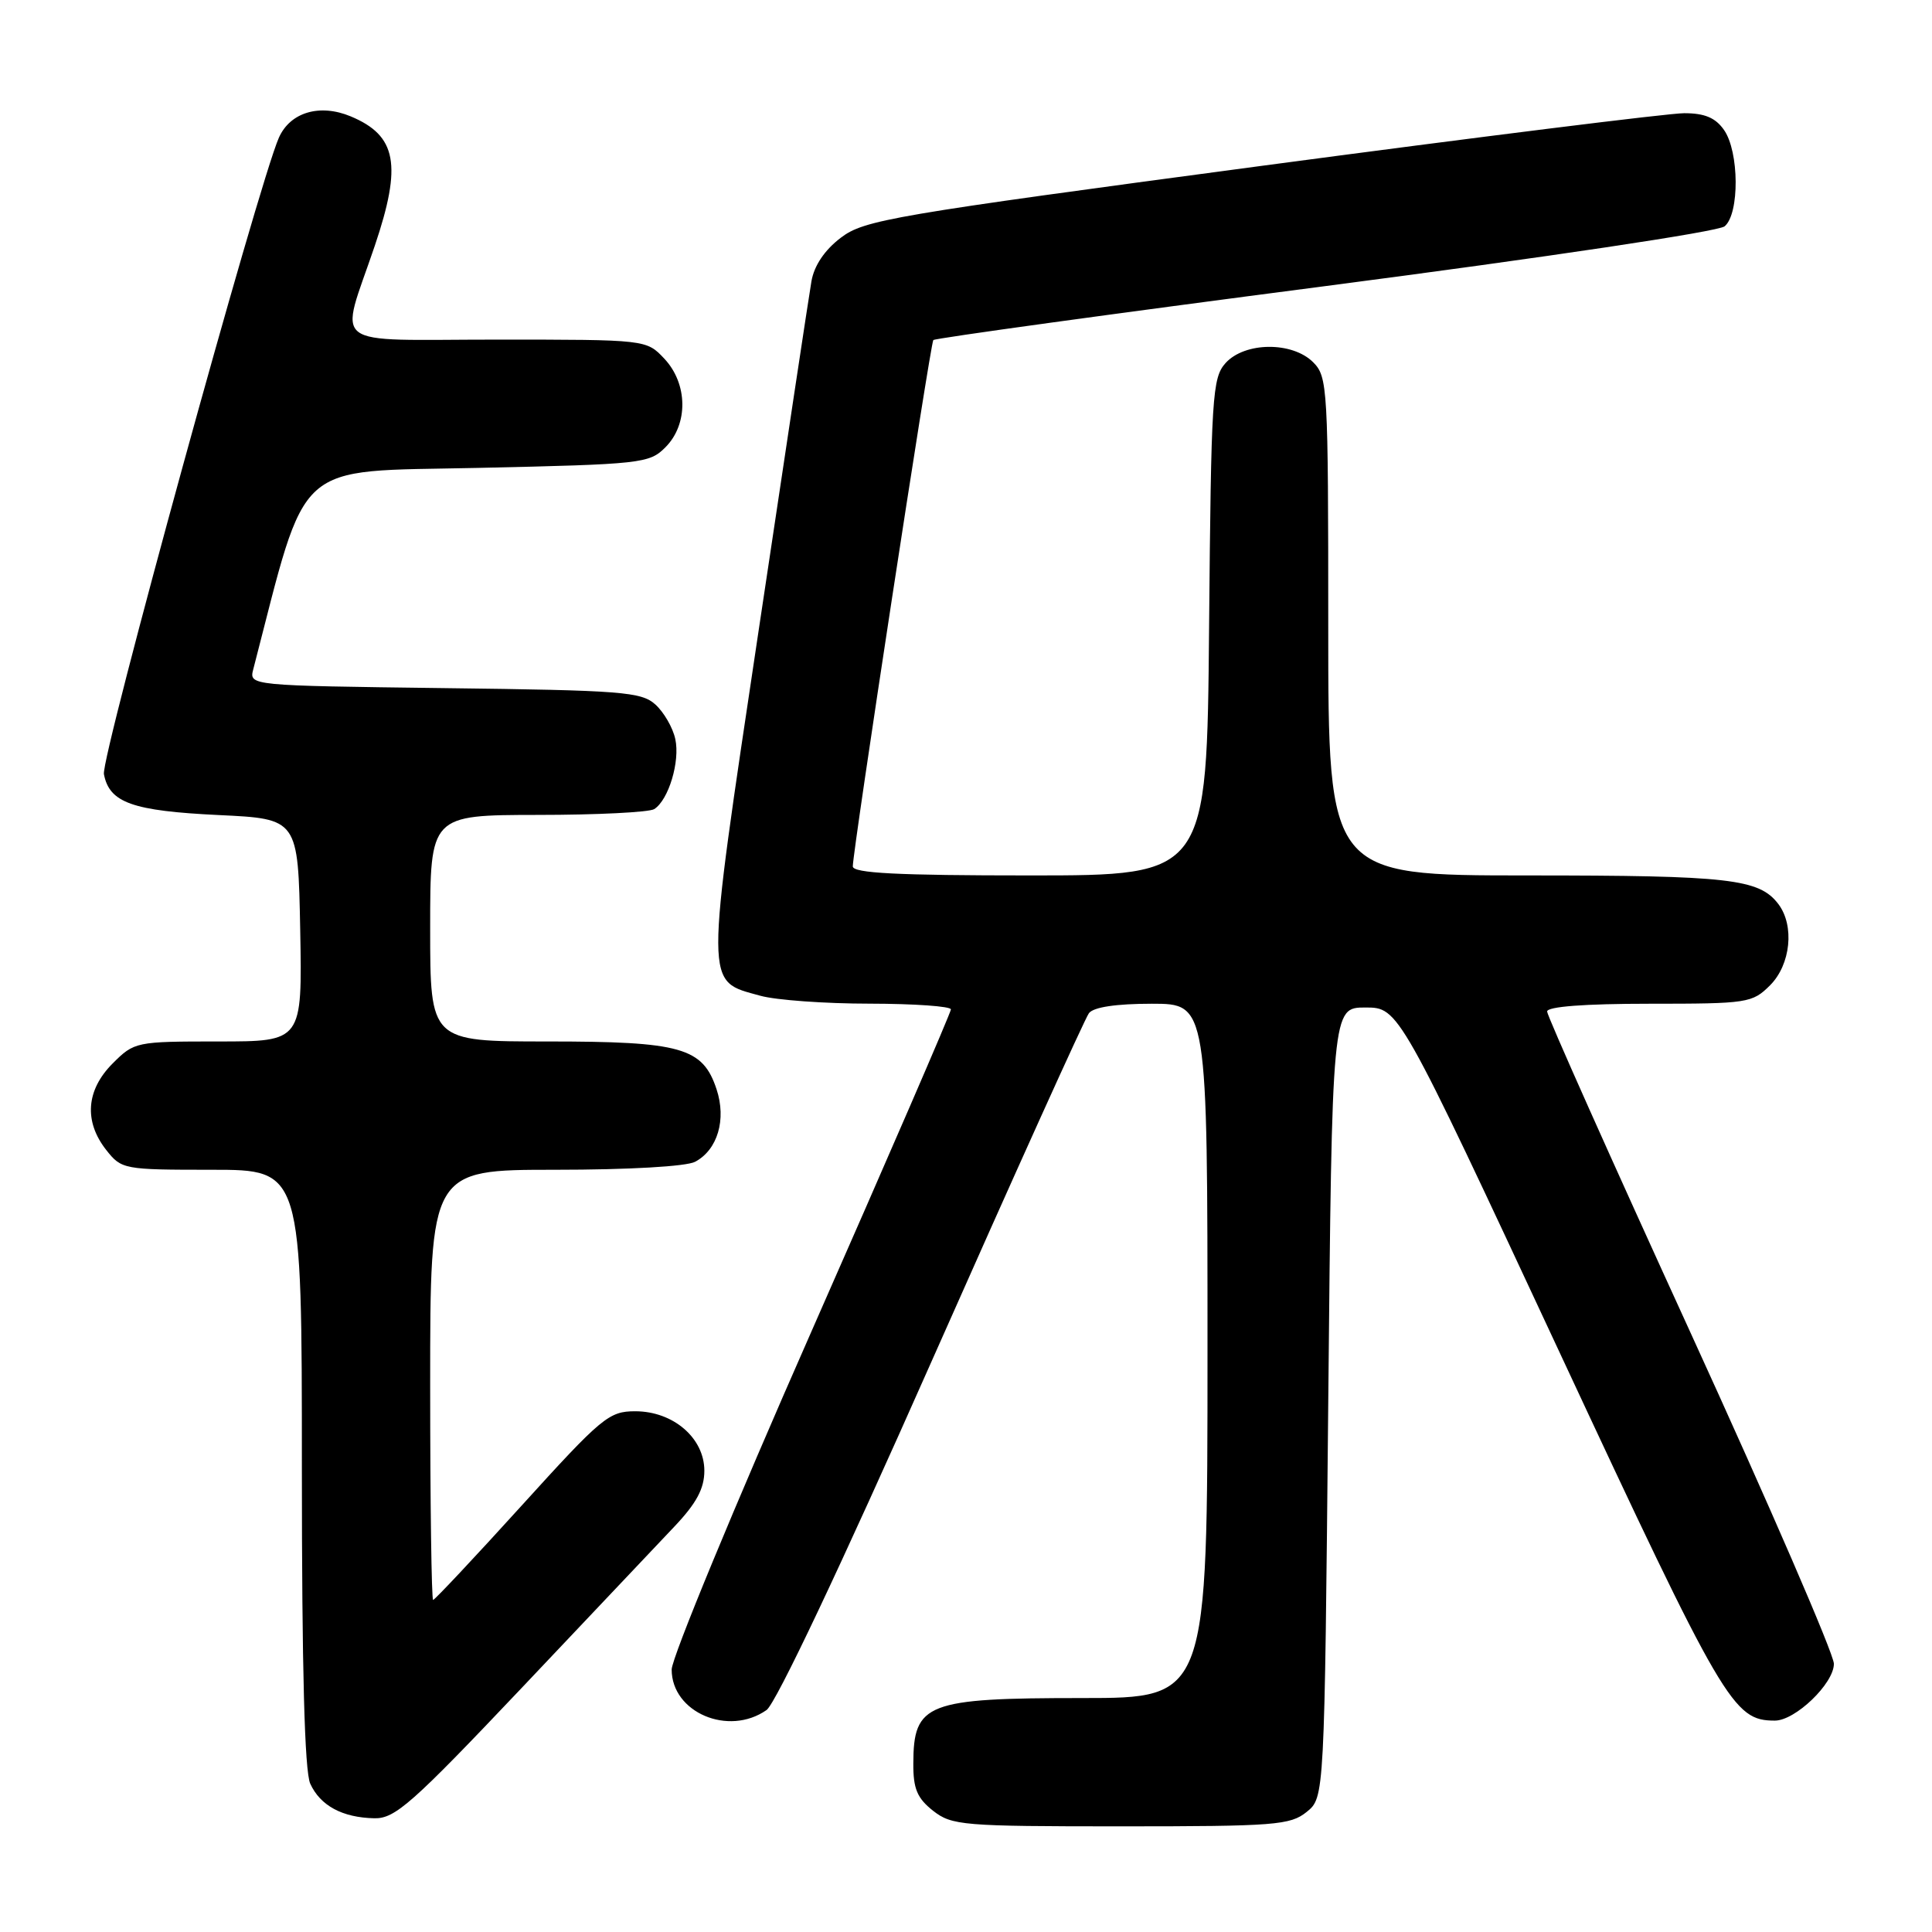 <?xml version="1.0" encoding="UTF-8" standalone="no"?>
<!DOCTYPE svg PUBLIC "-//W3C//DTD SVG 1.1//EN" "http://www.w3.org/Graphics/SVG/1.1/DTD/svg11.dtd" >
<svg xmlns="http://www.w3.org/2000/svg" xmlns:xlink="http://www.w3.org/1999/xlink" version="1.1" viewBox="0 0 256 256">
 <g >
 <path fill="currentColor"
d=" M 173.14 240.09 C 175.50 238.18 175.50 238.18 176.00 185.84 C 176.50 133.50 176.50 133.50 180.92 133.50 C 185.34 133.50 185.34 133.50 206.56 179.00 C 228.43 225.90 229.65 227.98 235.17 227.99 C 237.88 228.00 243.00 223.08 243.00 220.46 C 243.00 219.17 234.45 199.42 224.00 176.58 C 213.55 153.74 205.00 134.59 205.00 134.03 C 205.00 133.38 209.95 133.00 218.55 133.00 C 231.59 133.00 232.18 132.91 234.55 130.55 C 237.28 127.81 237.81 122.65 235.64 119.79 C 233.10 116.45 229.16 116.00 202.43 116.00 C 176.00 116.00 176.00 116.00 176.00 83.00 C 176.00 51.33 175.92 49.92 174.00 48.00 C 171.24 45.24 164.95 45.29 162.40 48.10 C 160.63 50.07 160.48 52.39 160.21 83.10 C 159.92 116.00 159.92 116.00 136.46 116.00 C 118.92 116.00 113.00 115.70 113.00 114.80 C 113.00 112.71 123.28 45.52 123.67 45.06 C 123.88 44.82 147.22 41.60 175.54 37.92 C 205.08 34.07 227.67 30.69 228.52 29.99 C 230.51 28.34 230.46 20.10 228.44 17.22 C 227.31 15.60 225.88 15.00 223.16 15.00 C 221.11 15.00 195.87 18.15 167.07 21.99 C 118.09 28.53 114.50 29.14 111.40 31.51 C 109.27 33.13 107.88 35.19 107.52 37.27 C 107.21 39.05 104.07 59.85 100.53 83.50 C 93.35 131.49 93.35 129.89 100.74 131.94 C 102.81 132.52 109.34 132.99 115.25 132.99 C 121.16 133.00 126.00 133.34 126.00 133.75 C 126.00 134.16 117.67 153.39 107.50 176.47 C 97.32 199.56 89.00 219.69 89.00 221.22 C 89.00 226.91 96.53 230.12 101.57 226.59 C 102.80 225.73 111.43 207.50 123.46 180.34 C 134.39 155.68 143.76 134.94 144.29 134.25 C 144.90 133.45 147.90 133.00 152.62 133.00 C 160.00 133.00 160.00 133.00 160.00 179.00 C 160.00 225.00 160.00 225.00 143.43 225.00 C 122.77 225.00 121.04 225.67 121.02 233.68 C 121.00 237.01 121.53 238.27 123.63 239.93 C 126.12 241.88 127.52 242.00 148.52 242.00 C 168.94 242.00 170.97 241.84 173.14 240.09 Z  M 69.04 223.75 C 78.02 214.26 87.16 204.61 89.35 202.29 C 92.29 199.19 93.33 197.24 93.33 194.88 C 93.33 190.55 89.21 187.00 84.17 187.00 C 80.69 187.00 79.75 187.78 69.12 199.50 C 62.88 206.38 57.60 212.00 57.39 212.00 C 57.18 212.00 57.00 199.18 57.00 183.50 C 57.00 155.00 57.00 155.00 73.57 155.00 C 83.33 155.00 90.95 154.56 92.11 153.94 C 95.09 152.35 96.27 148.34 94.95 144.34 C 93.12 138.80 90.28 138.00 72.55 138.00 C 57.00 138.00 57.00 138.00 57.00 123.00 C 57.00 108.00 57.00 108.00 71.25 107.98 C 79.09 107.98 86.03 107.63 86.69 107.21 C 88.59 106.00 90.13 100.89 89.48 97.93 C 89.16 96.43 87.97 94.37 86.84 93.35 C 84.98 91.67 82.44 91.47 58.90 91.18 C 33.00 90.85 33.00 90.85 33.56 88.68 C 40.85 60.55 38.63 62.54 63.29 62.00 C 85.05 61.52 86.04 61.41 88.17 59.27 C 91.22 56.22 91.15 50.85 88.03 47.53 C 85.65 45.00 85.65 45.00 65.81 45.00 C 43.14 45.00 44.98 46.42 49.66 32.57 C 53.29 21.83 52.58 17.97 46.47 15.42 C 42.37 13.71 38.46 14.87 36.96 18.23 C 34.29 24.21 13.35 100.37 13.77 102.58 C 14.49 106.37 17.55 107.45 29.00 108.00 C 39.50 108.50 39.50 108.50 39.78 123.25 C 40.05 138.00 40.05 138.00 28.95 138.00 C 18.01 138.00 17.80 138.04 14.92 140.92 C 11.41 144.44 11.10 148.59 14.07 152.37 C 16.10 154.95 16.38 155.00 28.07 155.00 C 40.00 155.00 40.00 155.00 40.00 194.45 C 40.00 221.32 40.36 234.69 41.11 236.35 C 42.44 239.26 45.36 240.84 49.60 240.93 C 52.34 240.99 54.56 239.03 69.04 223.75 Z "/>
</g>
</svg>